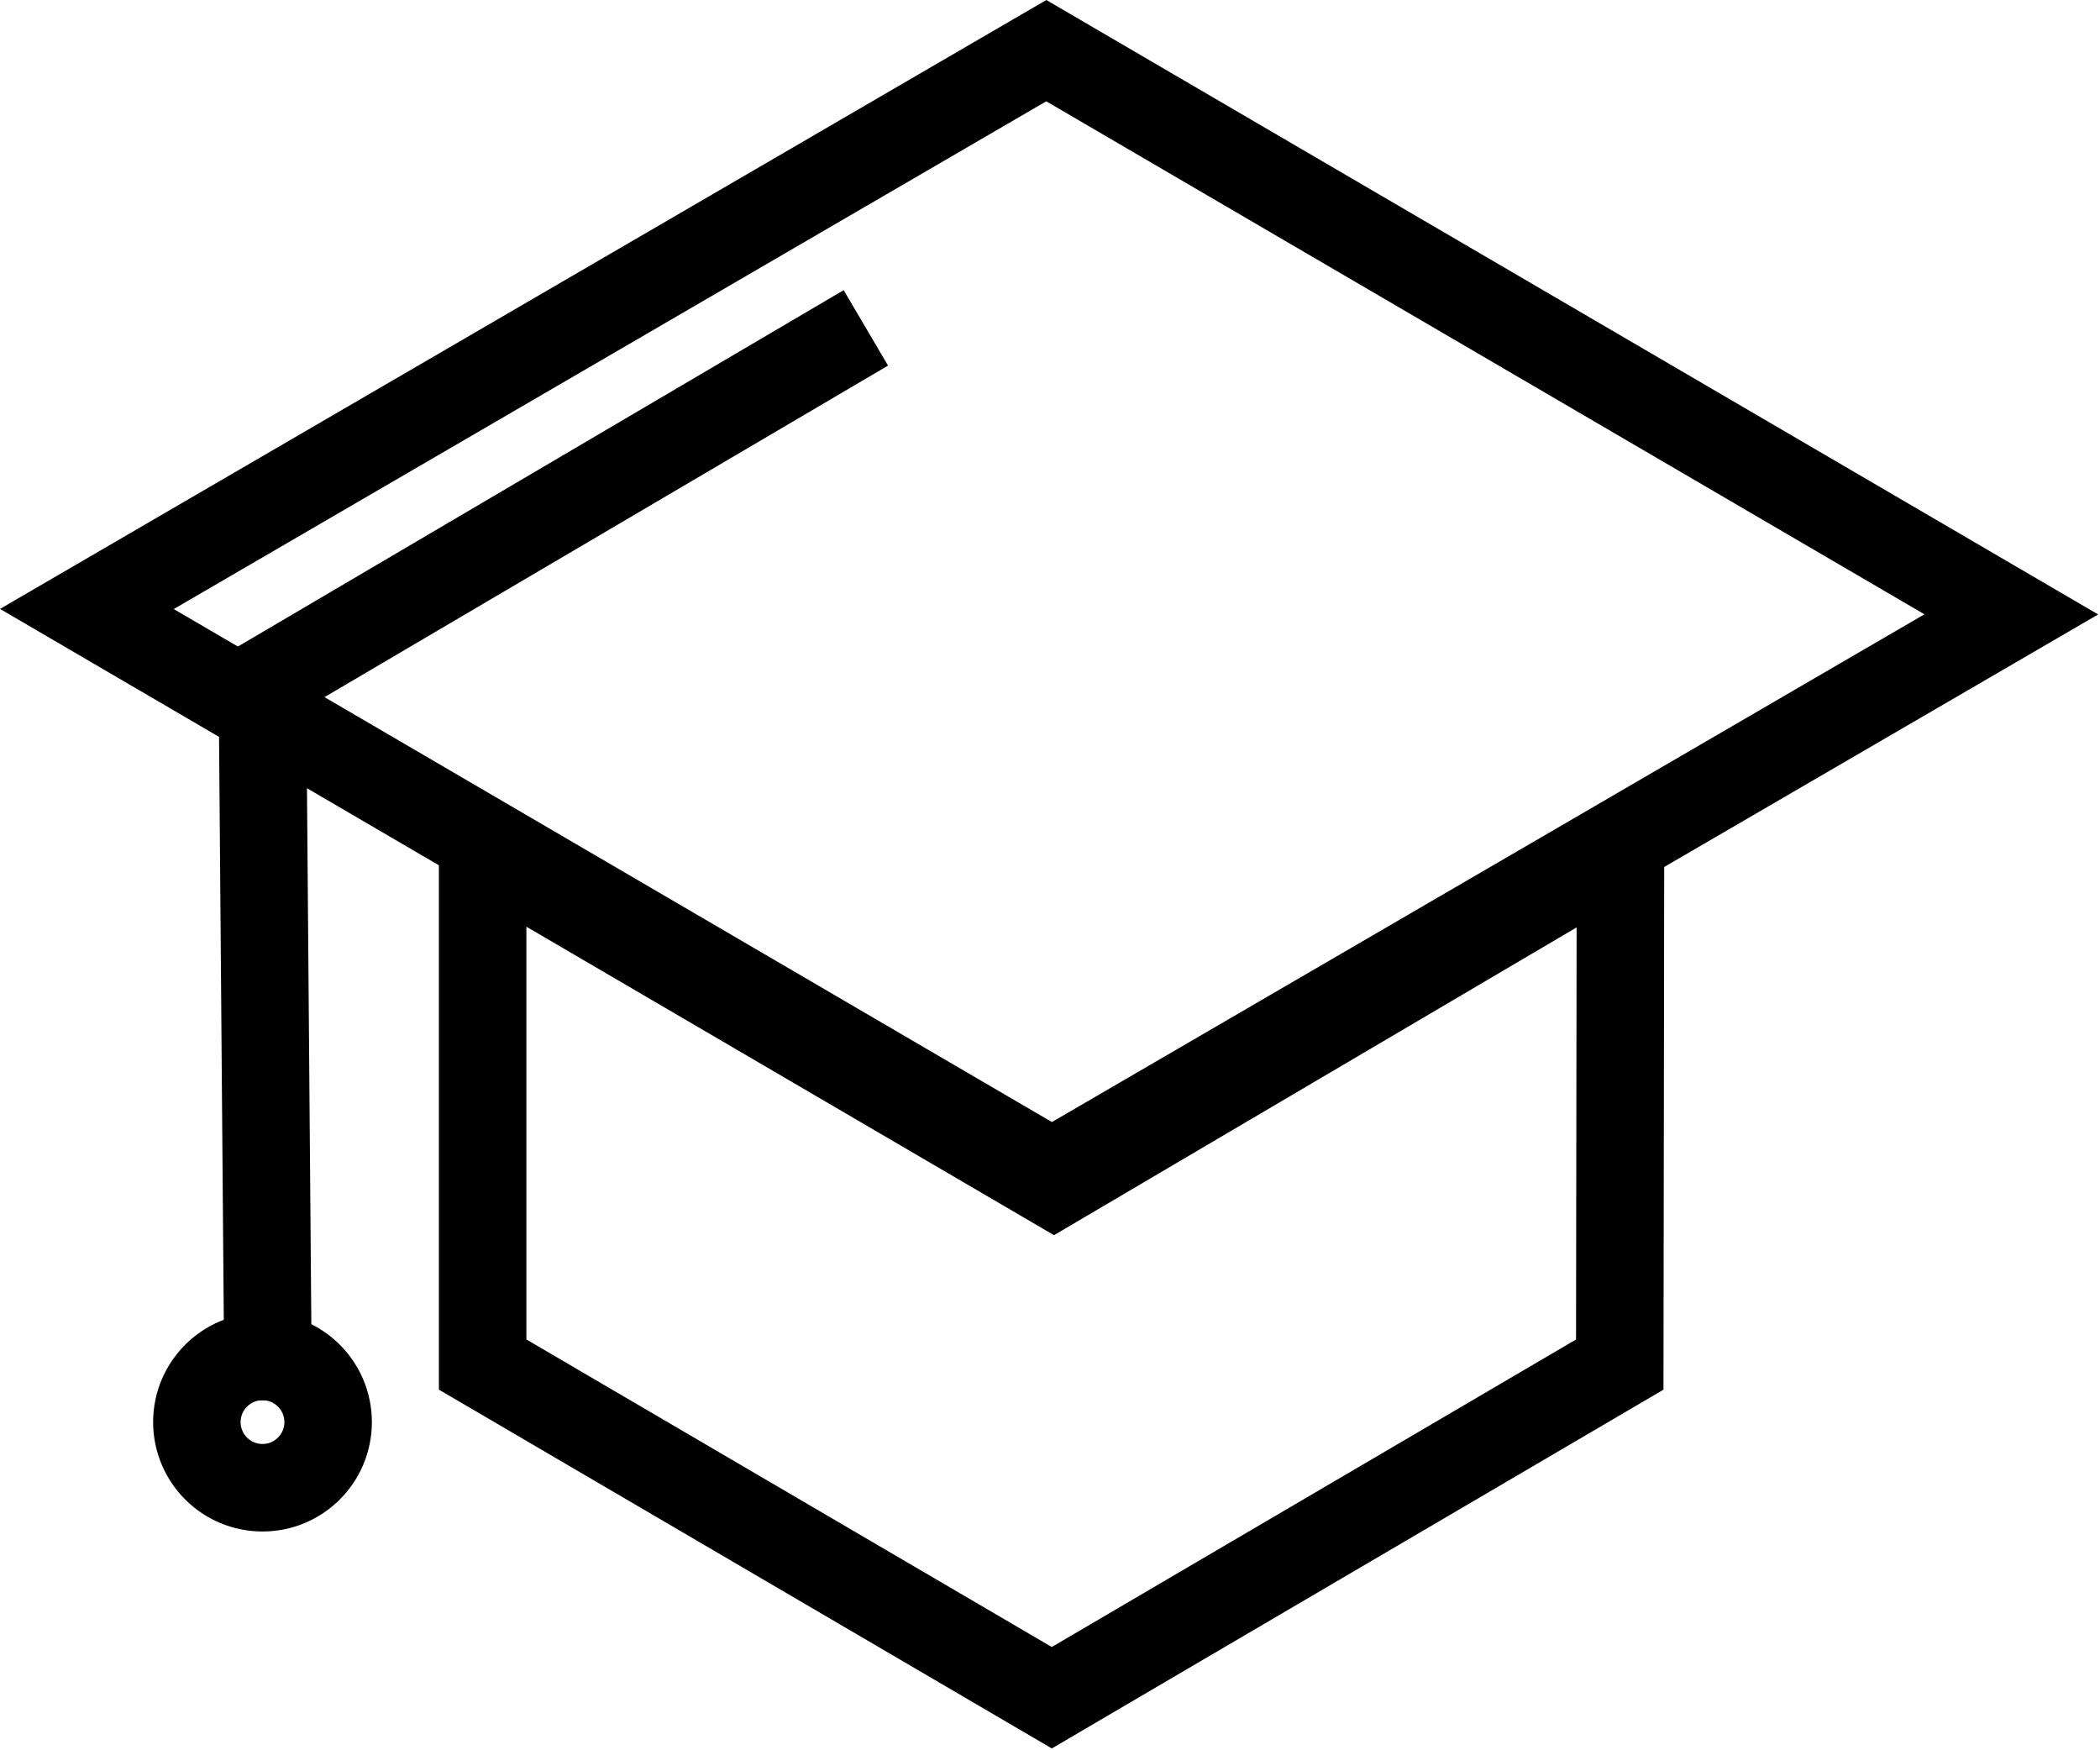 <?xml version="1.0" encoding="UTF-8"?>
<svg width="48px" height="40px" viewBox="0 0 48 40" version="1.1" xmlns="http://www.w3.org/2000/svg" xmlns:xlink="http://www.w3.org/1999/xlink">
    <!-- Generator: Sketch 48.2 (47327) - http://www.bohemiancoding.com/sketch -->
    <title>manage-apprenticeships</title>
    <desc>Created with Sketch.</desc>
    <defs></defs>
    <g id="Artboard-2" stroke="none" stroke-width="1" fill="none" fill-rule="evenodd" transform="translate(-104, -89)">
        <g id="manage-apprenticeships" transform="translate(104, 79)" stroke="#000000" stroke-width="2">
            <path d="M14.868,14.958 L8.384,39.487 L33.09,33 L39.574,8.471 L14.868,14.958 Z" id="Rectangle-2" transform="translate(23.979, 23.979) rotate(-315) translate(-23.979, -23.979) "></path>
            <path d="M11.102,40.176 L19.41,48.484 L33.993,44.669 L37.789,30.106 L29.498,21.792 L25.733,36.34 L11.102,40.176 Z" id="Rectangle-2" transform="translate(24.032, 34.721) rotate(-315) translate(-24.032, -34.721) "></path>
            <path d="M18.929,18 L6,25.605" id="Line" stroke-linecap="square"></path>
            <path d="M6,26 L6.122,41" id="Line" stroke-linecap="square"></path>
            <circle id="Oval" cx="6" cy="42.5" r="1.5"></circle>
        </g>
    </g>
</svg>
